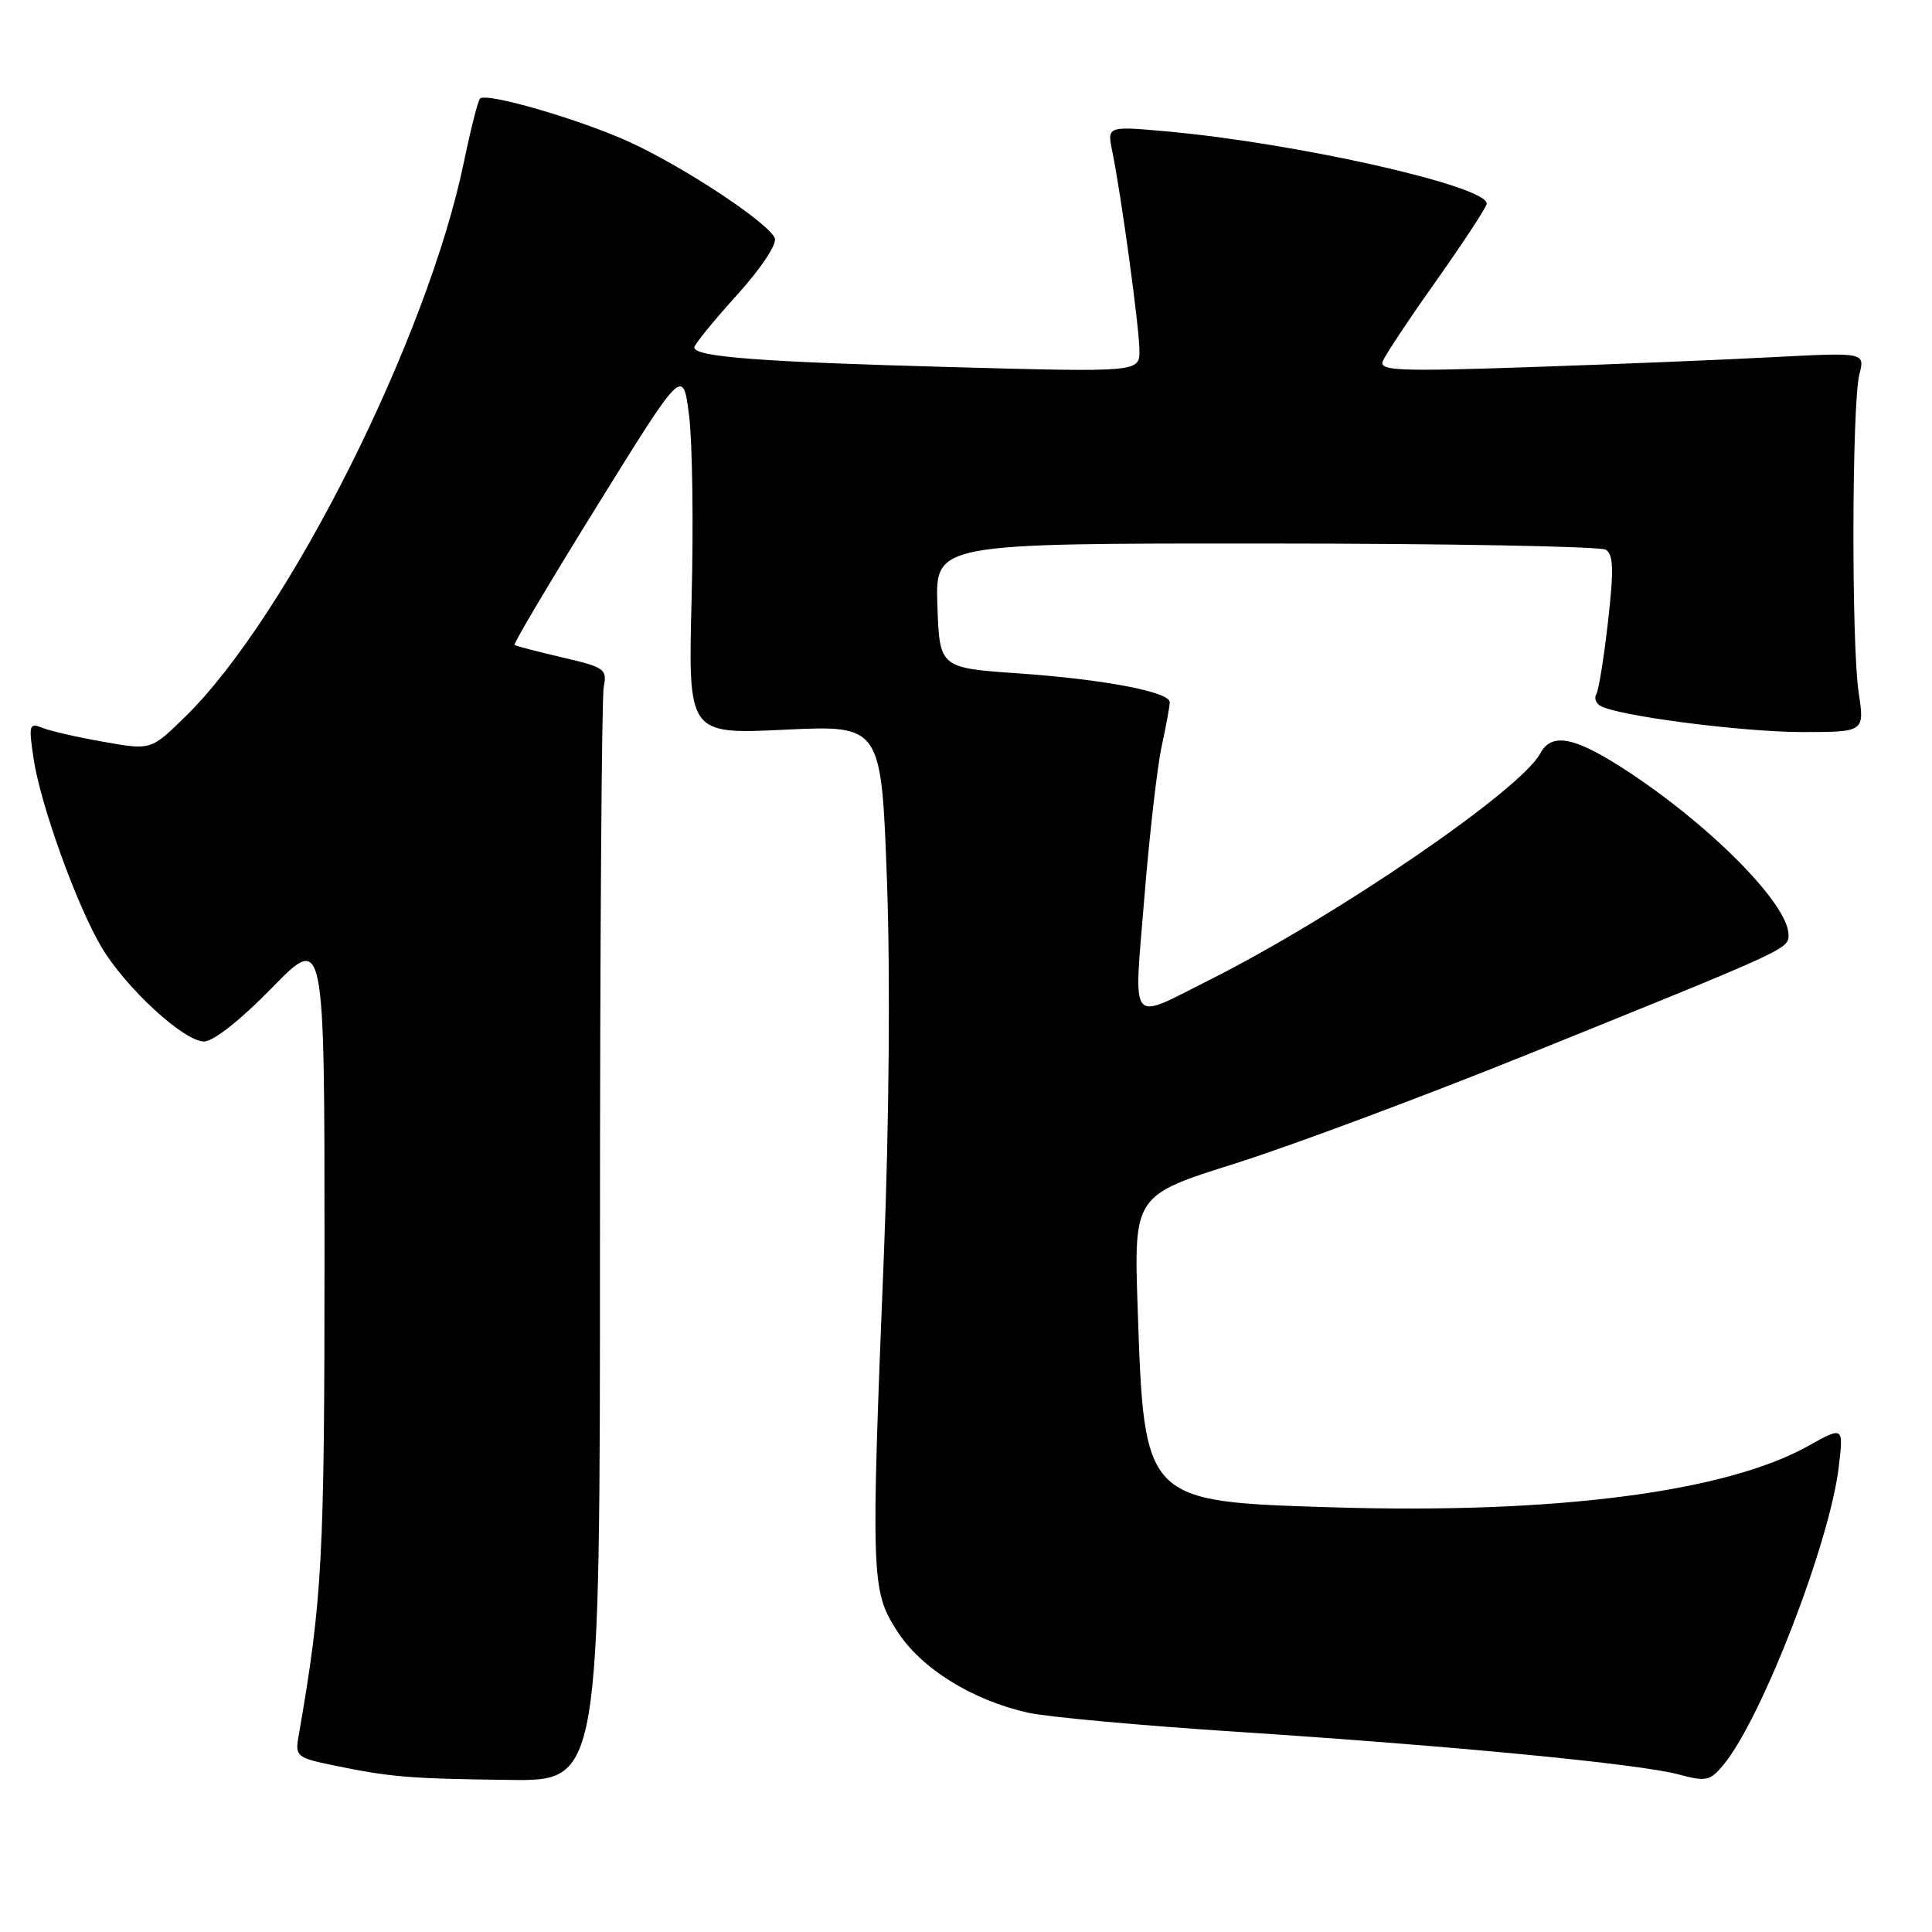 <?xml version="1.0" encoding="UTF-8" standalone="no"?>
<!DOCTYPE svg PUBLIC "-//W3C//DTD SVG 1.1//EN" "http://www.w3.org/Graphics/SVG/1.1/DTD/svg11.dtd" >
<svg xmlns="http://www.w3.org/2000/svg" xmlns:xlink="http://www.w3.org/1999/xlink" version="1.1" viewBox="0 0 256 256">
 <g >
 <path fill="currentColor"
d=" M 79.50 164.75 C 79.50 125.56 79.72 92.38 80.00 91.00 C 80.47 88.66 80.11 88.41 74.50 87.11 C 71.20 86.34 68.35 85.60 68.18 85.45 C 68.00 85.31 72.95 76.97 79.18 66.93 C 90.50 48.67 90.50 48.67 91.31 55.09 C 91.75 58.61 91.90 69.56 91.64 79.40 C 91.18 97.30 91.18 97.30 103.98 96.69 C 116.78 96.08 116.78 96.08 117.53 116.79 C 117.98 129.20 117.81 148.92 117.13 166.00 C 115.39 209.10 115.44 210.73 118.82 216.05 C 121.98 221.03 128.74 225.26 136.21 226.94 C 138.75 227.51 151.34 228.66 164.17 229.49 C 192.86 231.37 217.19 233.72 222.46 235.13 C 226.07 236.10 226.60 235.98 228.37 233.85 C 233.45 227.70 242.47 204.38 243.65 194.34 C 244.28 188.99 244.28 188.99 239.59 191.60 C 228.66 197.71 206.04 200.63 176.61 199.73 C 151.56 198.96 151.62 199.03 150.75 173.45 C 150.24 158.40 150.24 158.40 163.72 154.15 C 171.13 151.81 188.74 145.24 202.85 139.54 C 236.97 125.76 236.98 125.75 236.99 123.90 C 237.02 119.76 226.23 108.95 214.80 101.64 C 208.44 97.58 205.55 97.10 204.08 99.85 C 201.48 104.70 176.98 121.47 160.12 129.92 C 149.48 135.26 150.23 136.23 151.63 118.97 C 152.30 110.70 153.33 101.68 153.92 98.92 C 154.52 96.16 155.00 93.52 155.00 93.05 C 155.00 91.68 146.30 90.02 135.00 89.23 C 124.50 88.50 124.50 88.50 124.21 80.25 C 123.92 72.00 123.92 72.00 167.71 72.02 C 191.79 72.02 212.08 72.40 212.78 72.84 C 213.79 73.48 213.85 75.52 213.07 82.36 C 212.53 87.14 211.83 91.46 211.53 91.96 C 211.22 92.46 211.44 93.15 212.02 93.51 C 214.16 94.83 230.75 96.99 238.78 97.00 C 247.07 97.00 247.07 97.00 246.28 91.75 C 245.31 85.21 245.38 53.53 246.38 49.59 C 247.12 46.69 247.12 46.69 234.81 47.33 C 228.04 47.69 213.54 48.28 202.58 48.65 C 185.41 49.23 182.74 49.13 183.22 47.88 C 183.52 47.08 186.75 42.22 190.39 37.09 C 194.02 31.95 197.00 27.40 197.00 26.98 C 197.00 24.64 171.88 18.97 154.59 17.41 C 146.69 16.70 146.69 16.70 147.39 20.10 C 148.58 25.91 150.96 43.35 150.98 46.41 C 151.00 49.32 151.00 49.32 125.99 48.64 C 100.62 47.95 92.00 47.29 92.00 46.03 C 92.00 45.65 94.52 42.56 97.60 39.15 C 100.84 35.57 102.97 32.37 102.66 31.56 C 101.91 29.60 91.06 22.39 83.68 18.94 C 77.24 15.94 64.47 12.20 63.61 13.06 C 63.33 13.33 62.37 17.12 61.47 21.47 C 56.65 44.81 38.15 81.65 24.56 94.95 C 20.01 99.41 20.01 99.41 13.75 98.30 C 10.31 97.70 6.65 96.86 5.61 96.44 C 3.86 95.74 3.78 96.04 4.46 100.58 C 5.37 106.63 10.11 119.80 13.40 125.42 C 16.56 130.80 24.35 138.00 27.03 138.00 C 28.28 138.00 31.85 135.18 36.05 130.88 C 43.00 123.76 43.00 123.76 43.00 165.89 C 43.00 206.73 42.73 211.81 39.54 230.19 C 39.10 232.72 39.37 232.93 44.29 233.94 C 51.86 235.49 54.20 235.68 67.50 235.85 C 79.50 236.00 79.50 236.00 79.50 164.75 Z "/>
</g>
</svg>
